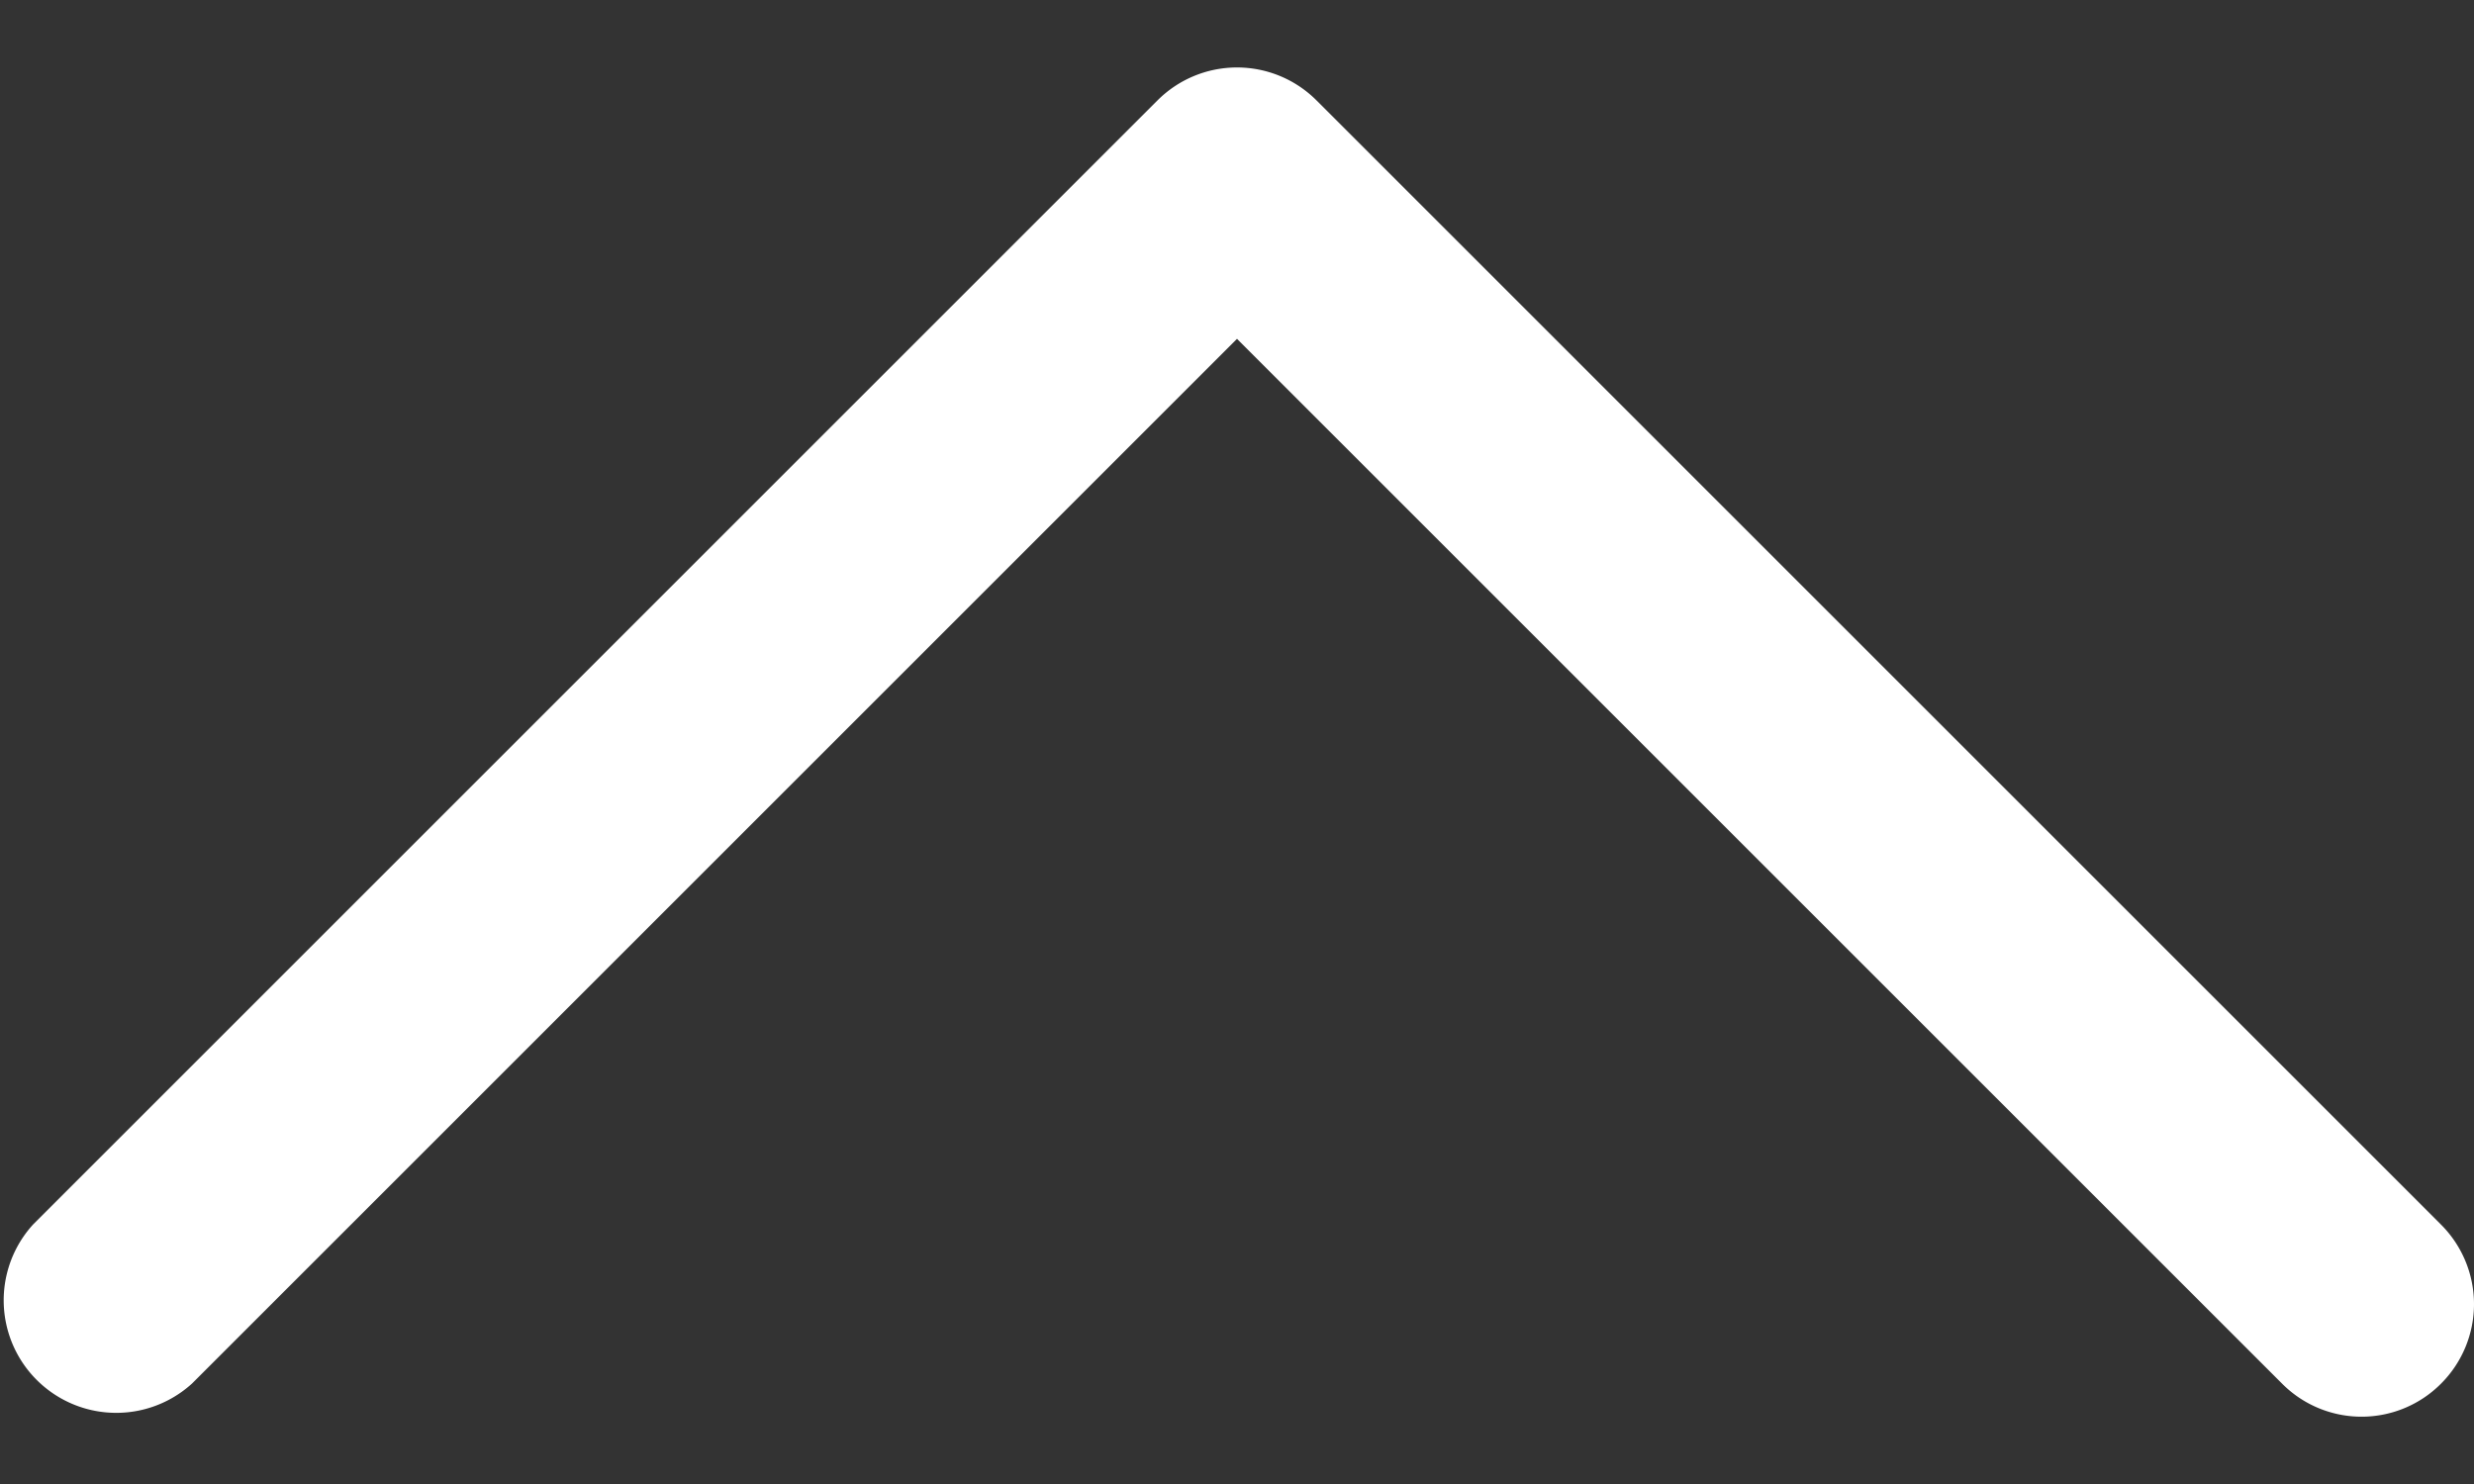 <svg width="20" height="12" fill="none" xmlns="http://www.w3.org/2000/svg"><rect width="100%" height="100%" fill="#333333" stroke="none"/><path d="M19.734 9.903L10.643.812a.909.909 0 00-1.286 0l-9.09 9.09a.91.91 0 001.285 1.286L10 2.74l8.448 8.448a.906.906 0 001.286 0 .909.909 0 000-1.285z" fill="#fff"/></svg>